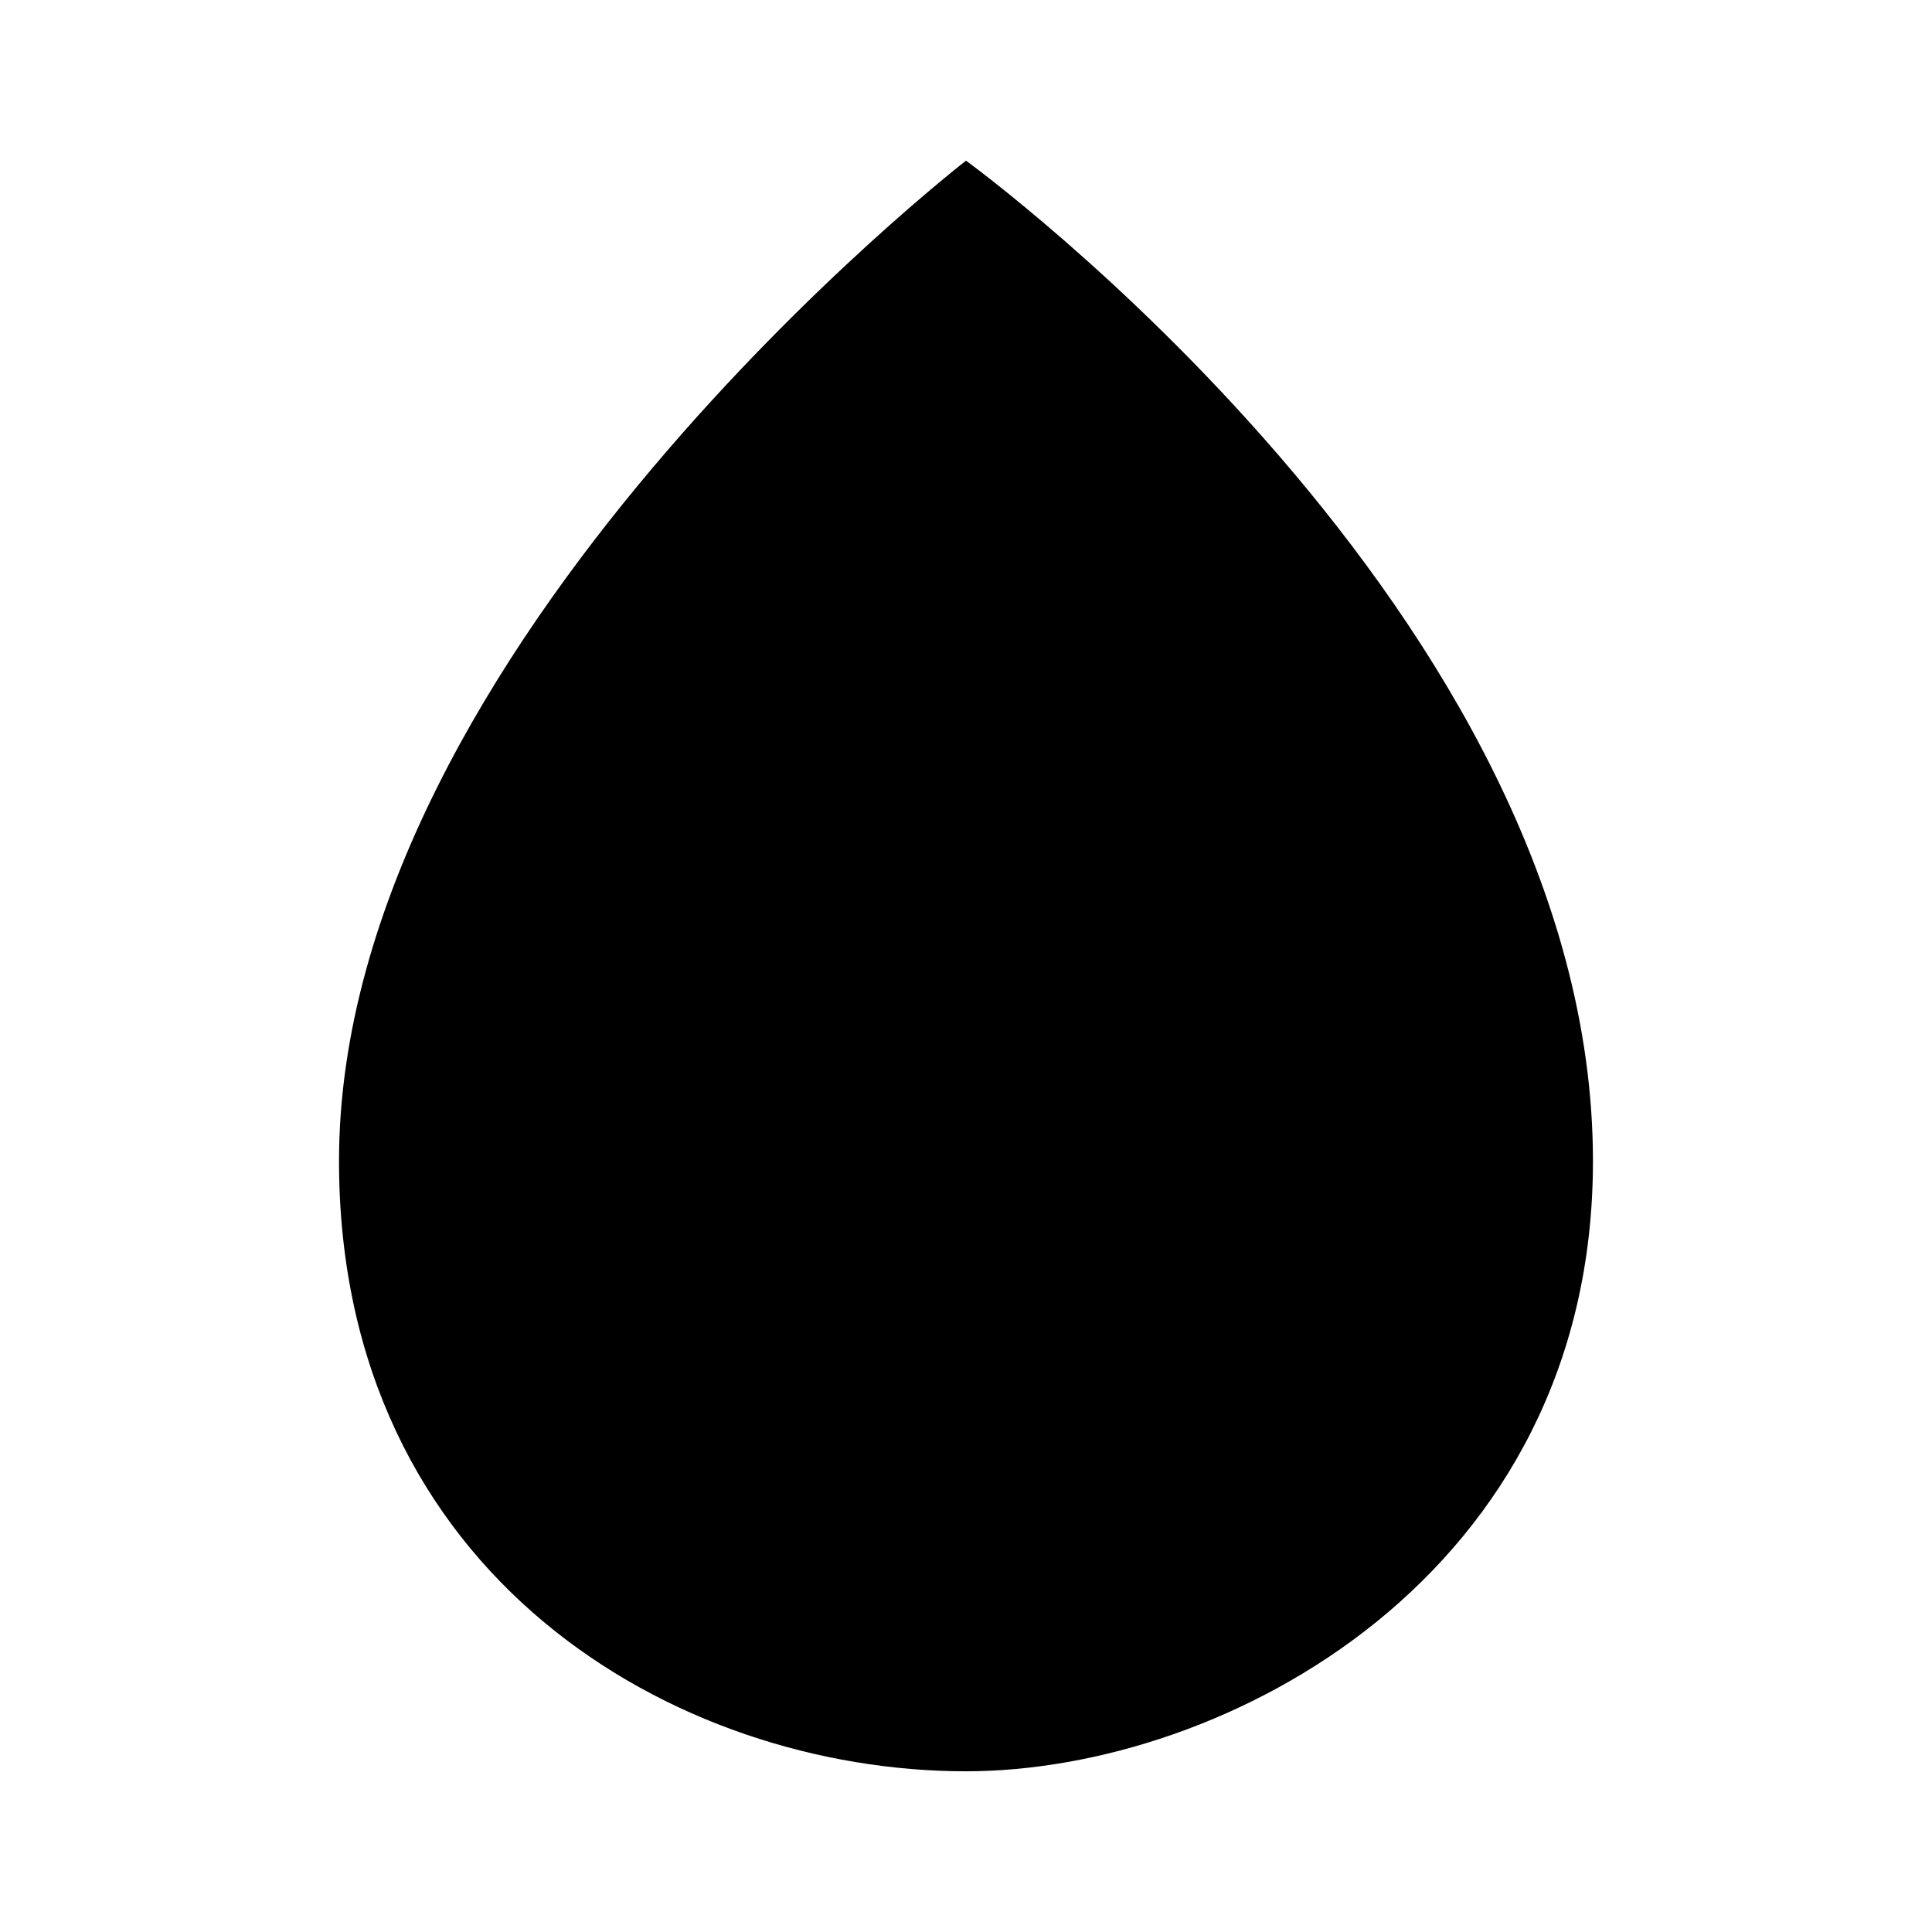 <?xml version="1.0" encoding="utf-8"?>
<!-- Generator: Adobe Illustrator 19.1.0, SVG Export Plug-In . SVG Version: 6.00 Build 0)  -->
<svg version="1.1" id="Layer_1" xmlns="http://www.w3.org/2000/svg" xmlns:xlink="http://www.w3.org/1999/xlink" x="0px" y="0px"
	 viewBox="-368 279 55 55" enable-background="new -368 279 55 55" xml:space="preserve">
<g id="bottom">
	<g>
		<path d="M-322.652,312.051c0,11.814-10.474,17.374-17.848,17.374c-8.274,0-17.849-5.56-17.849-17.374
			c0-14.644,17.849-28.477,17.849-28.477S-322.652,296.522-322.652,312.051z"/>
	</g>
</g>
<g id="Farming" display="none">
</g>
<g id="Manufacturing" display="none">
</g>
<g id="Waste_diverted">
</g>
<g id="jobs">
</g>
<g id="consumer_ed_hover">
</g>
<g id="pop_up" display="none">
</g>
</svg>
